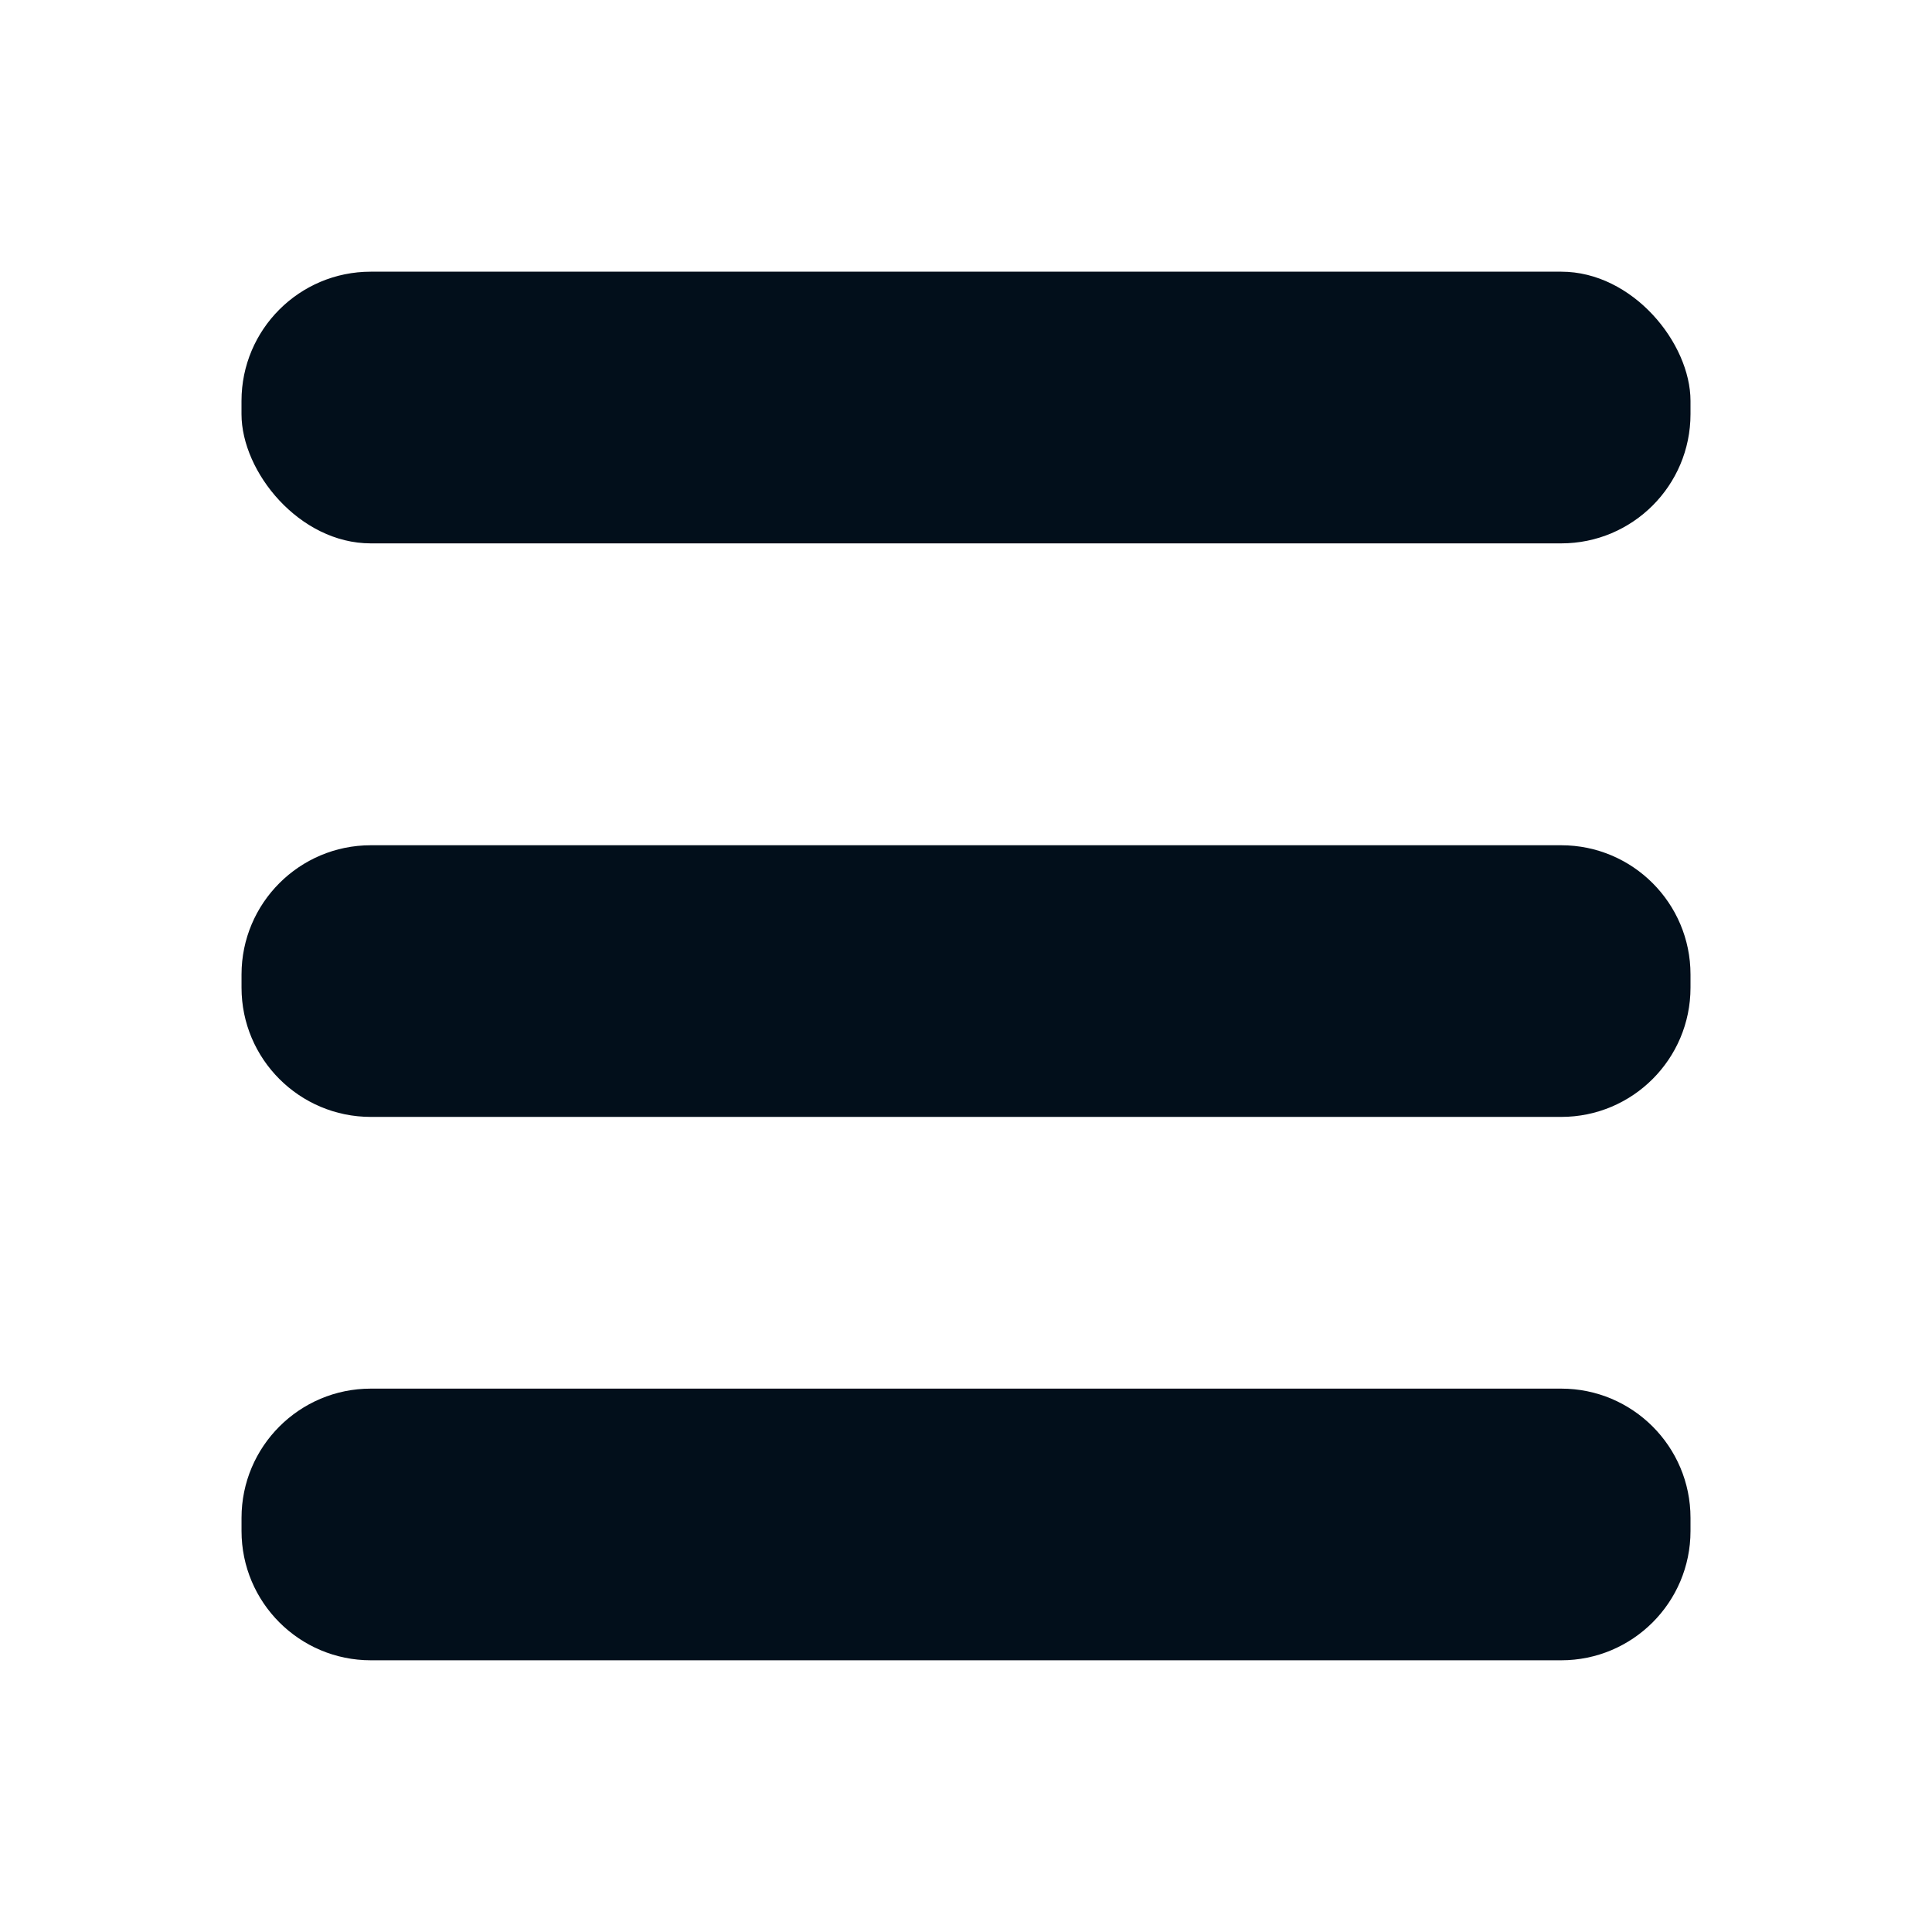 <?xml version="1.0" encoding="UTF-8"?><svg id="a" xmlns="http://www.w3.org/2000/svg" viewBox="0 0 64 64"><rect x="8" y="9" width="48" height="9" rx="4.282" ry="4.282" style="fill:#020f1b; stroke-width:0px;"/><path d="m12.283,28h39.435c2.364,0,4.282,1.919,4.282,4.282v.435c0,2.364-1.919,4.282-4.282,4.282H12.283c-2.364,0-4.282-1.919-4.282-4.282v-.435c0-2.364,1.919-4.282,4.282-4.282Z" style="fill:#020f1b; stroke-width:0px;"/><path d="m12.283,46h39.435c2.364,0,4.282,1.919,4.282,4.282v.435c0,2.364-1.919,4.282-4.282,4.282H12.283c-2.364,0-4.282-1.919-4.282-4.282v-.435c0-2.364,1.919-4.282,4.282-4.282Z" style="fill:#020f1b; stroke-width:0px;"/></svg>